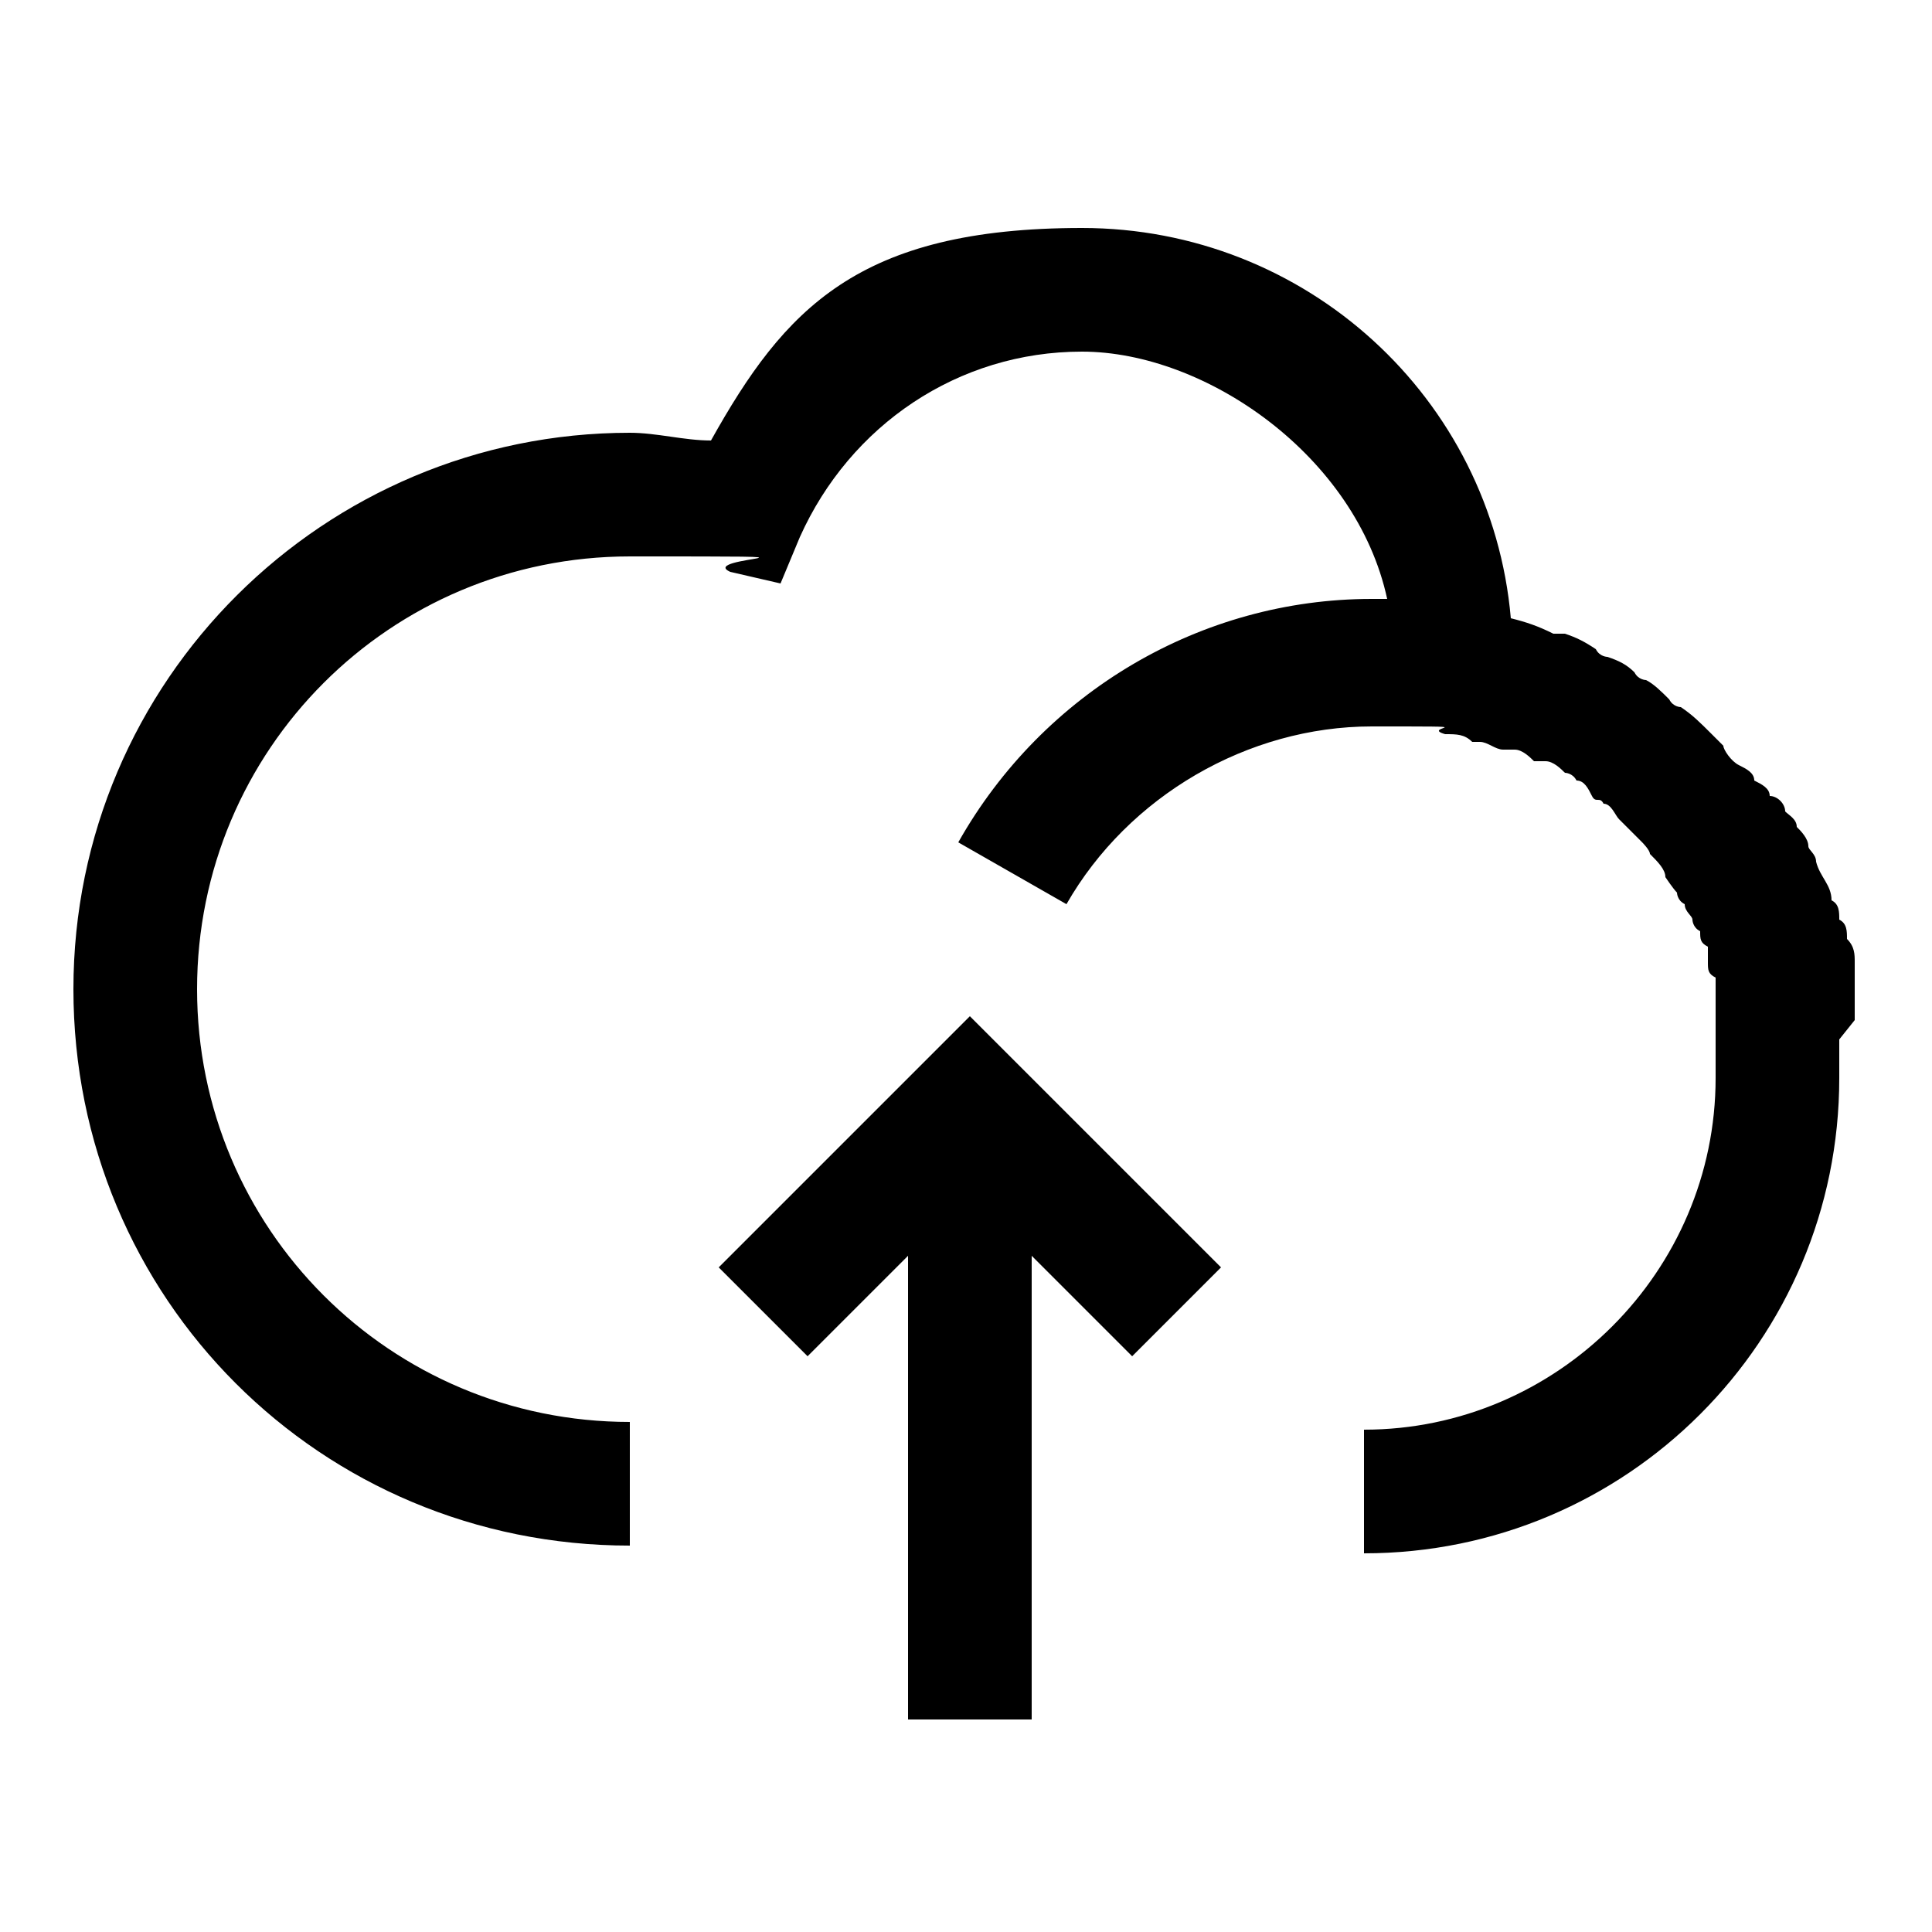 <?xml version="1.0" encoding="UTF-8"?>
<svg xmlns="http://www.w3.org/2000/svg" version="1.1" viewBox="0 0 50 50">
  <!-- Generator: Adobe Illustrator 28.6.0, SVG Export Plug-In . SVG Version: 1.2.0 Build 709)  -->
  <g>
    <g id="Layer_1">
      <g>
        <path d="M48,26.4c0-.2,0-.3,0-.4,0-.3,0-.4,0-.7s0-.4,0-.4c0-.2,0-.4-.2-.6,0-.2,0-.4-.2-.5,0-.2,0-.4-.2-.5,0-.4-.3-.6-.4-1,0-.2-.2-.3-.2-.4,0-.2-.2-.4-.3-.5,0-.2-.2-.3-.3-.4,0-.2-.2-.4-.4-.4,0-.2-.2-.3-.4-.4,0-.2-.2-.3-.4-.4s-.4-.4-.4-.5c0,0-.2-.2-.3-.3-.3-.3-.5-.5-.8-.7,0,0-.2,0-.3-.2-.2-.2-.4-.4-.6-.5,0,0-.2,0-.3-.2-.2-.2-.4-.3-.7-.4,0,0-.2,0-.3-.2-.3-.2-.5-.3-.8-.4,0,0-.2,0-.3,0-.4-.2-.7-.3-1.1-.4-.5-5.7-5.3-10.1-11.1-10.1s-7.7,2.1-9.6,5.5c-.7,0-1.4-.2-2.1-.2-7.9,0-14.4,6.4-14.4,14.4s6.4,14.4,14.4,14.4v-3.2c-6.2,0-11.2-5-11.2-11.2s5-11.2,11.2-11.2,1.7,0,2.6.4l1.3.3.5-1.2c1.3-2.9,4.1-4.8,7.3-4.8s7.1,2.7,7.9,6.4h-.4c-4.4,0-8.5,2.4-10.7,6.3l2.8,1.6c1.6-2.8,4.7-4.6,7.9-4.6s1.2,0,1.9.2h0c.3,0,.5,0,.7.2,0,0,.2,0,.2,0,.2,0,.4.2.6.2s.2,0,.3,0c.2,0,.4.2.5.3,0,0,.2,0,.3,0,.2,0,.4.2.5.3,0,0,.2,0,.3.2.2,0,.3.2.4.4s.2,0,.3.2c.2,0,.3.3.4.4,0,0,.2.2.2.2,0,0,.3.3.4.4,0,0,.2.2.2.3.2.2.4.4.4.6,0,0,.2.3.3.4,0,0,0,.2.2.3,0,.2.2.3.2.4,0,0,0,.2.2.3,0,.2,0,.3.2.4,0,0,0,.3,0,.4,0,.2,0,.3.2.4,0,.2,0,.3,0,.4s0,.3,0,.4,0,.4,0,.5v.4c0,.3,0,.5,0,.9,0,5-4.1,9.1-9.1,9.1v3.2c6.8,0,12.3-5.5,12.3-12.3,0-.3,0-.6,0-1Z"/>
        <polygon points="18.6 32.8 20.9 35.1 23.5 32.5 23.5 44.5 26.7 44.5 26.7 32.5 29.3 35.1 31.6 32.8 25.1 26.3 18.6 32.8"/>
      </g>
    </g>
  </g>
</svg>